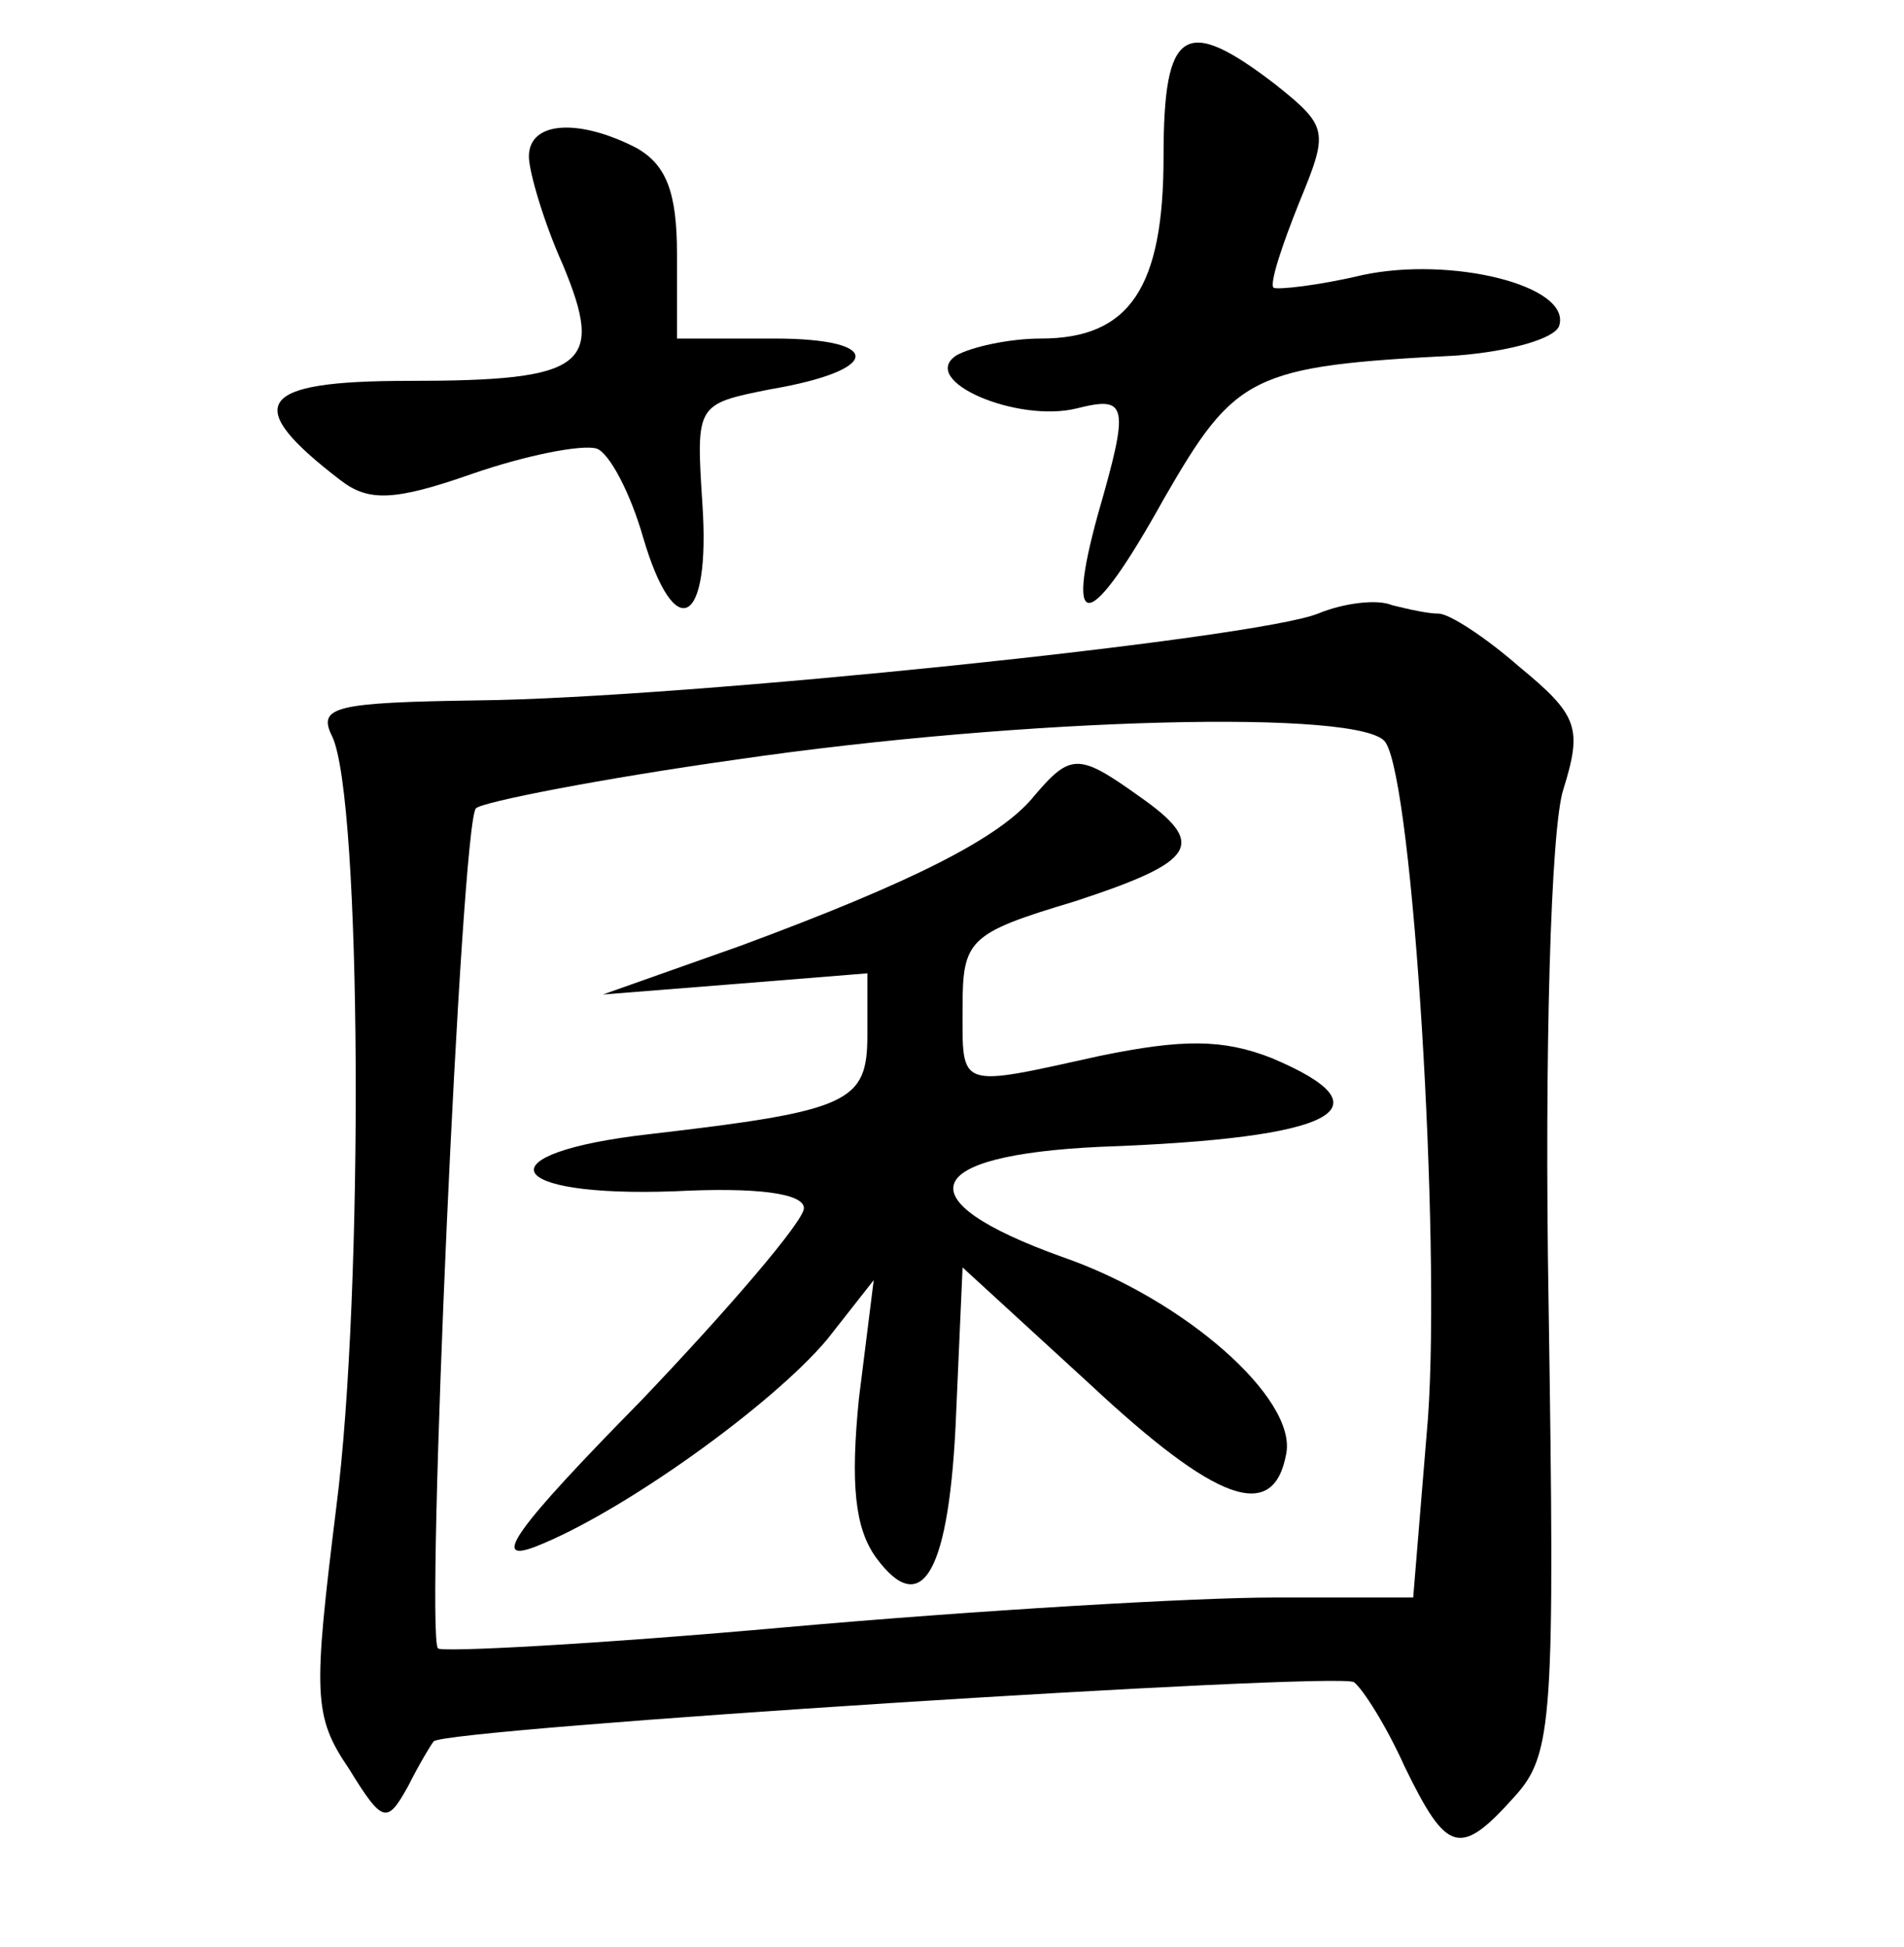 <?xml version="1.0" standalone="no"?>
<!DOCTYPE svg PUBLIC "-//W3C//DTD SVG 20010904//EN"
 "http://www.w3.org/TR/2001/REC-SVG-20010904/DTD/svg10.dtd">
<svg version="1.0" xmlns="http://www.w3.org/2000/svg"
 width="90pt" height="92pt" viewBox="0 0 90 92"
 preserveAspectRatio="xMidYMid meet">
<g transform="translate(0,92) scale(0.1,-0.1)"
fill="#000000" stroke="none">
<path d="M550 846 c0 -62 -16 -86 -58 -86 -15 0 -33 -4 -40 -8 -18 -12 29 -32
57 -25 24 6 25 2 10 -50 -16 -58 -4 -56 31 7 34 59 41 63 139 68 25 2 46 8 48
14 6 19 -51 33 -93 24 -21 -5 -40 -7 -42 -6 -2 2 4 20 12 40 14 34 14 36 -11
56 -43 33 -53 27 -53 -34z"/>
<path d="M250 846 c0 -7 7 -31 16 -51 20 -48 11 -55 -73 -55 -72 0 -79 -11
-32 -47 13 -10 25 -10 62 3 26 9 52 14 59 12 6 -2 16 -21 22 -42 15 -51 32
-42 28 16 -3 47 -3 47 32 54 53 9 54 24 2 24 l-46 0 0 40 c0 29 -5 42 -19 50
-27 14 -51 13 -51 -4z"/>
<path d="M623 630 c-30 -12 -300 -40 -397 -41 -68 -1 -76 -3 -69 -17 14 -29
15 -263 2 -364 -11 -89 -11 -99 6 -124 16 -26 18 -26 28 -8 5 10 11 20 12 21
4 6 427 33 435 28 4 -3 15 -20 24 -40 20 -41 26 -43 52 -14 18 20 19 36 16
233 -2 118 1 225 7 243 9 29 7 35 -21 58 -16 14 -33 25 -38 25 -5 0 -14 2 -22
4 -7 3 -23 1 -35 -4z m32 -61 c13 -20 26 -234 20 -319 l-7 -85 -66 0 c-37 0
-140 -6 -230 -14 -89 -8 -164 -12 -165 -10 -6 7 11 391 18 397 3 3 59 14 123
23 137 20 298 24 307 8z"/>
<path d="M489 544 c-16 -20 -58 -41 -139 -71 l-65 -23 63 5 62 5 0 -29 c0 -32
-8 -36 -103 -47 -79 -9 -70 -30 12 -27 39 2 61 -1 61 -8 0 -6 -35 -47 -77 -91
-60 -61 -71 -77 -50 -69 41 16 112 67 138 98 l22 28 -7 -56 c-4 -40 -2 -61 8
-75 22 -30 35 -7 38 69 l3 68 60 -55 c60 -56 87 -66 93 -33 5 26 -48 73 -106
93 -75 27 -67 48 18 52 112 4 138 18 81 42 -23 9 -42 9 -81 1 -68 -15 -65 -16
-65 23 0 32 3 35 53 50 58 19 63 27 30 50 -28 20 -32 20 -49 0z"/>
</g>
</svg>
